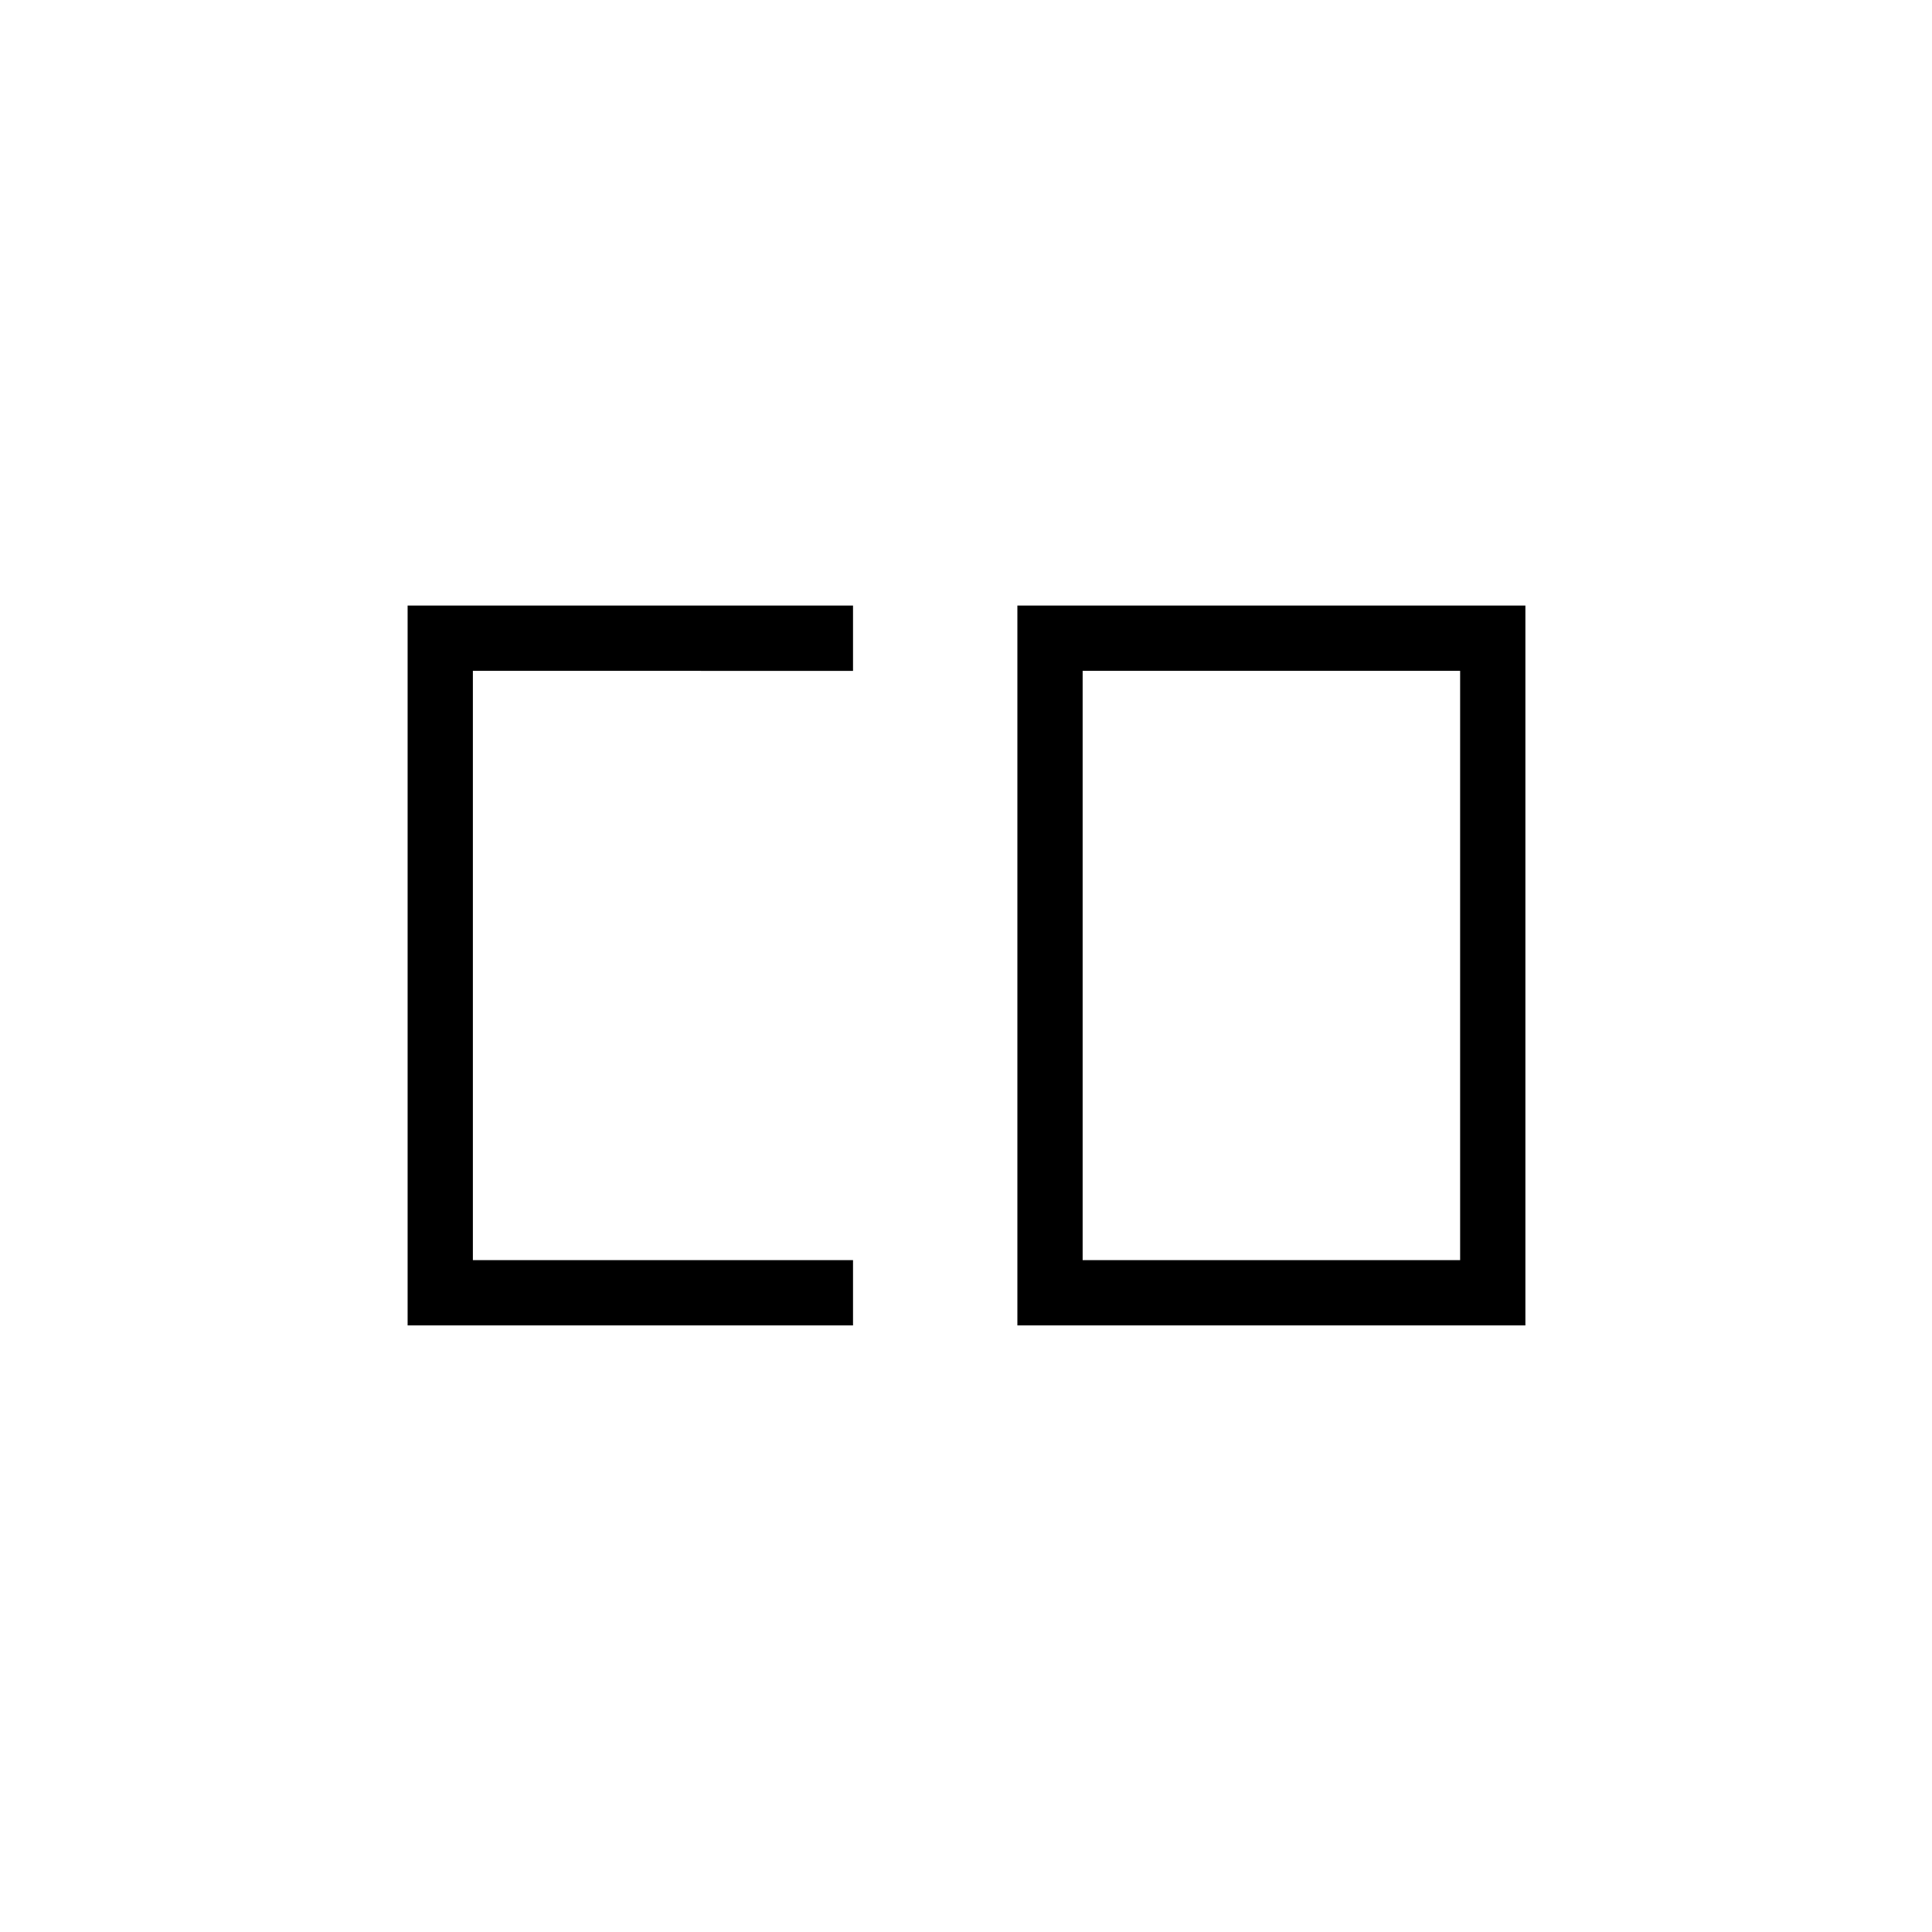 <svg xmlns="http://www.w3.org/2000/svg" height="40" viewBox="0 -960 960 960" width="40"><path d="M537.96-333.85h187.57v-292.8H537.96v292.8Zm-335.42 32.44v-357.68h221.32v32.44H234.97v292.8h188.89v32.44H202.54Zm302.99 0v-357.68h252.43v357.68H505.53Z"/></svg>